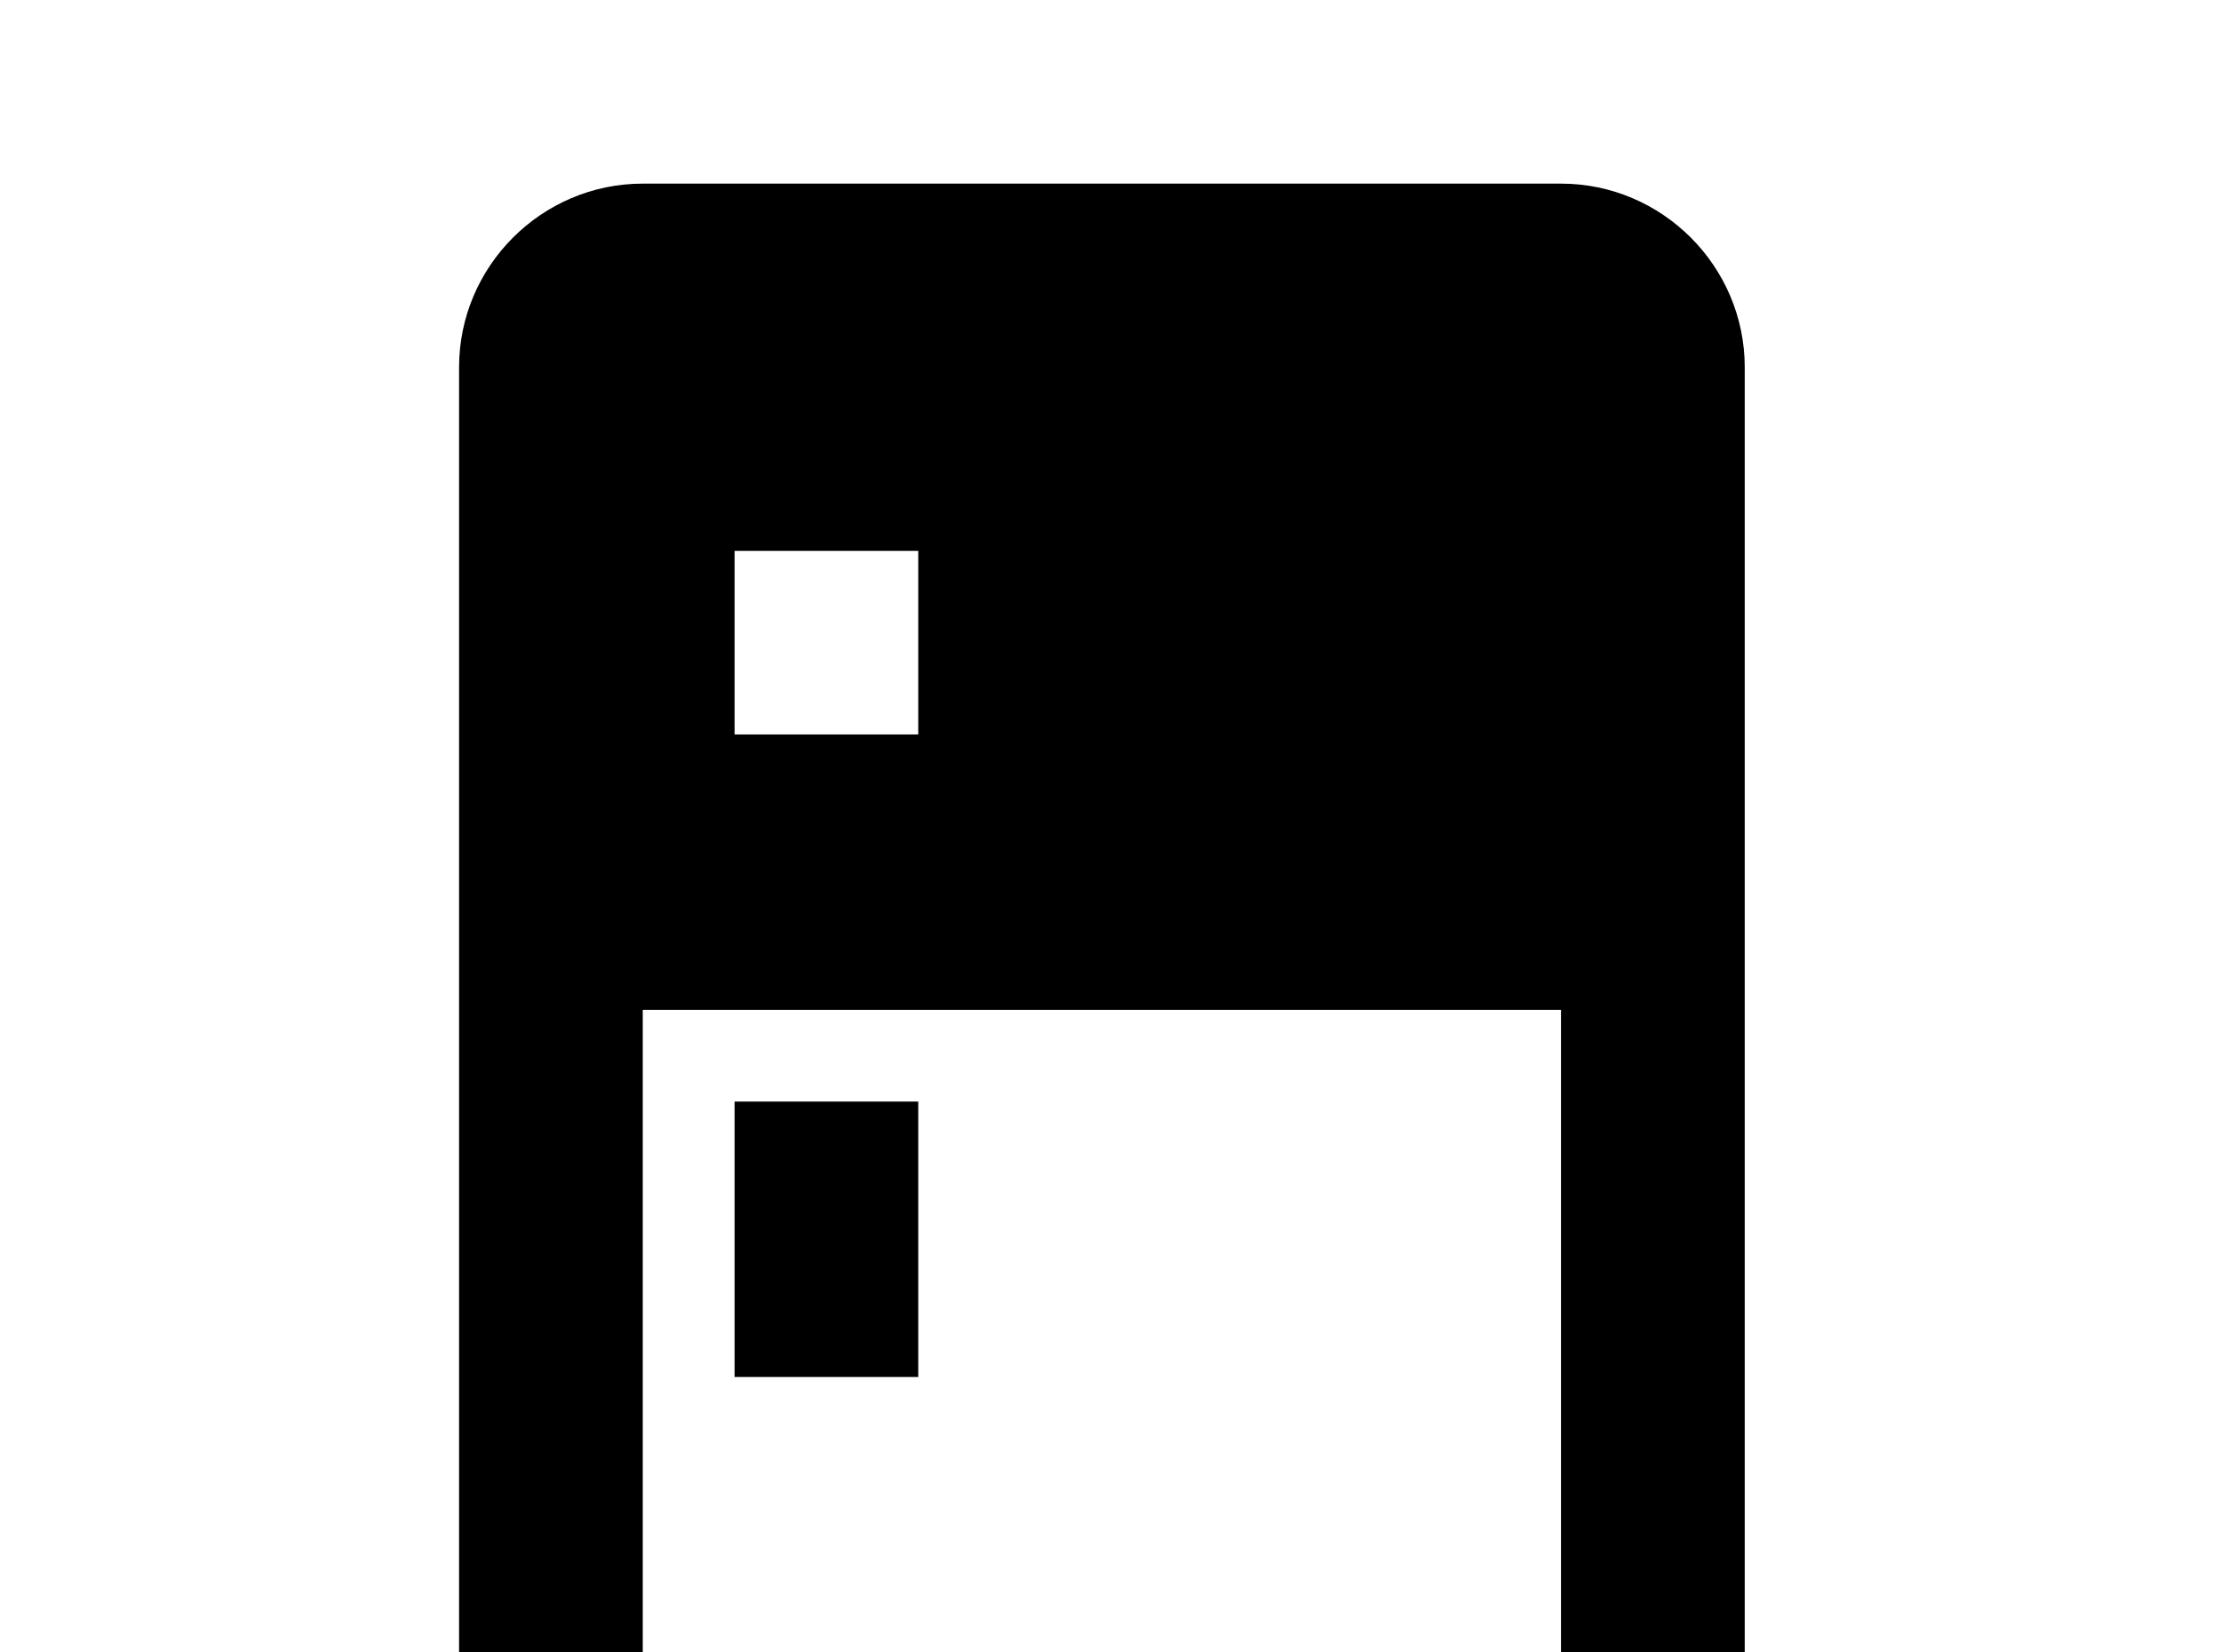 <!-- Generated by IcoMoon.io -->
<svg version="1.1" xmlns="http://www.w3.org/2000/svg" width="43" height="32" viewBox="0 0 43 32">
<title>fridge-filled-top</title>
<path d="M12.444 3.556c-1.956 0-3.556 1.6-3.556 3.556v26.667c0 1.956 1.6 3.556 3.556 3.556v1.778h3.556v-1.778h10.667v1.778h3.556v-1.778c1.956 0 3.556-1.6 3.556-3.556v-26.667c0-1.956-1.6-3.556-3.556-3.556h-17.778M14.222 10.667h3.556v3.556h-3.556v-3.556M12.444 19.556h17.778v14.222h-17.778v-14.222M14.222 21.333v5.333h3.556v-5.333h-3.556z"></path>
</svg>
